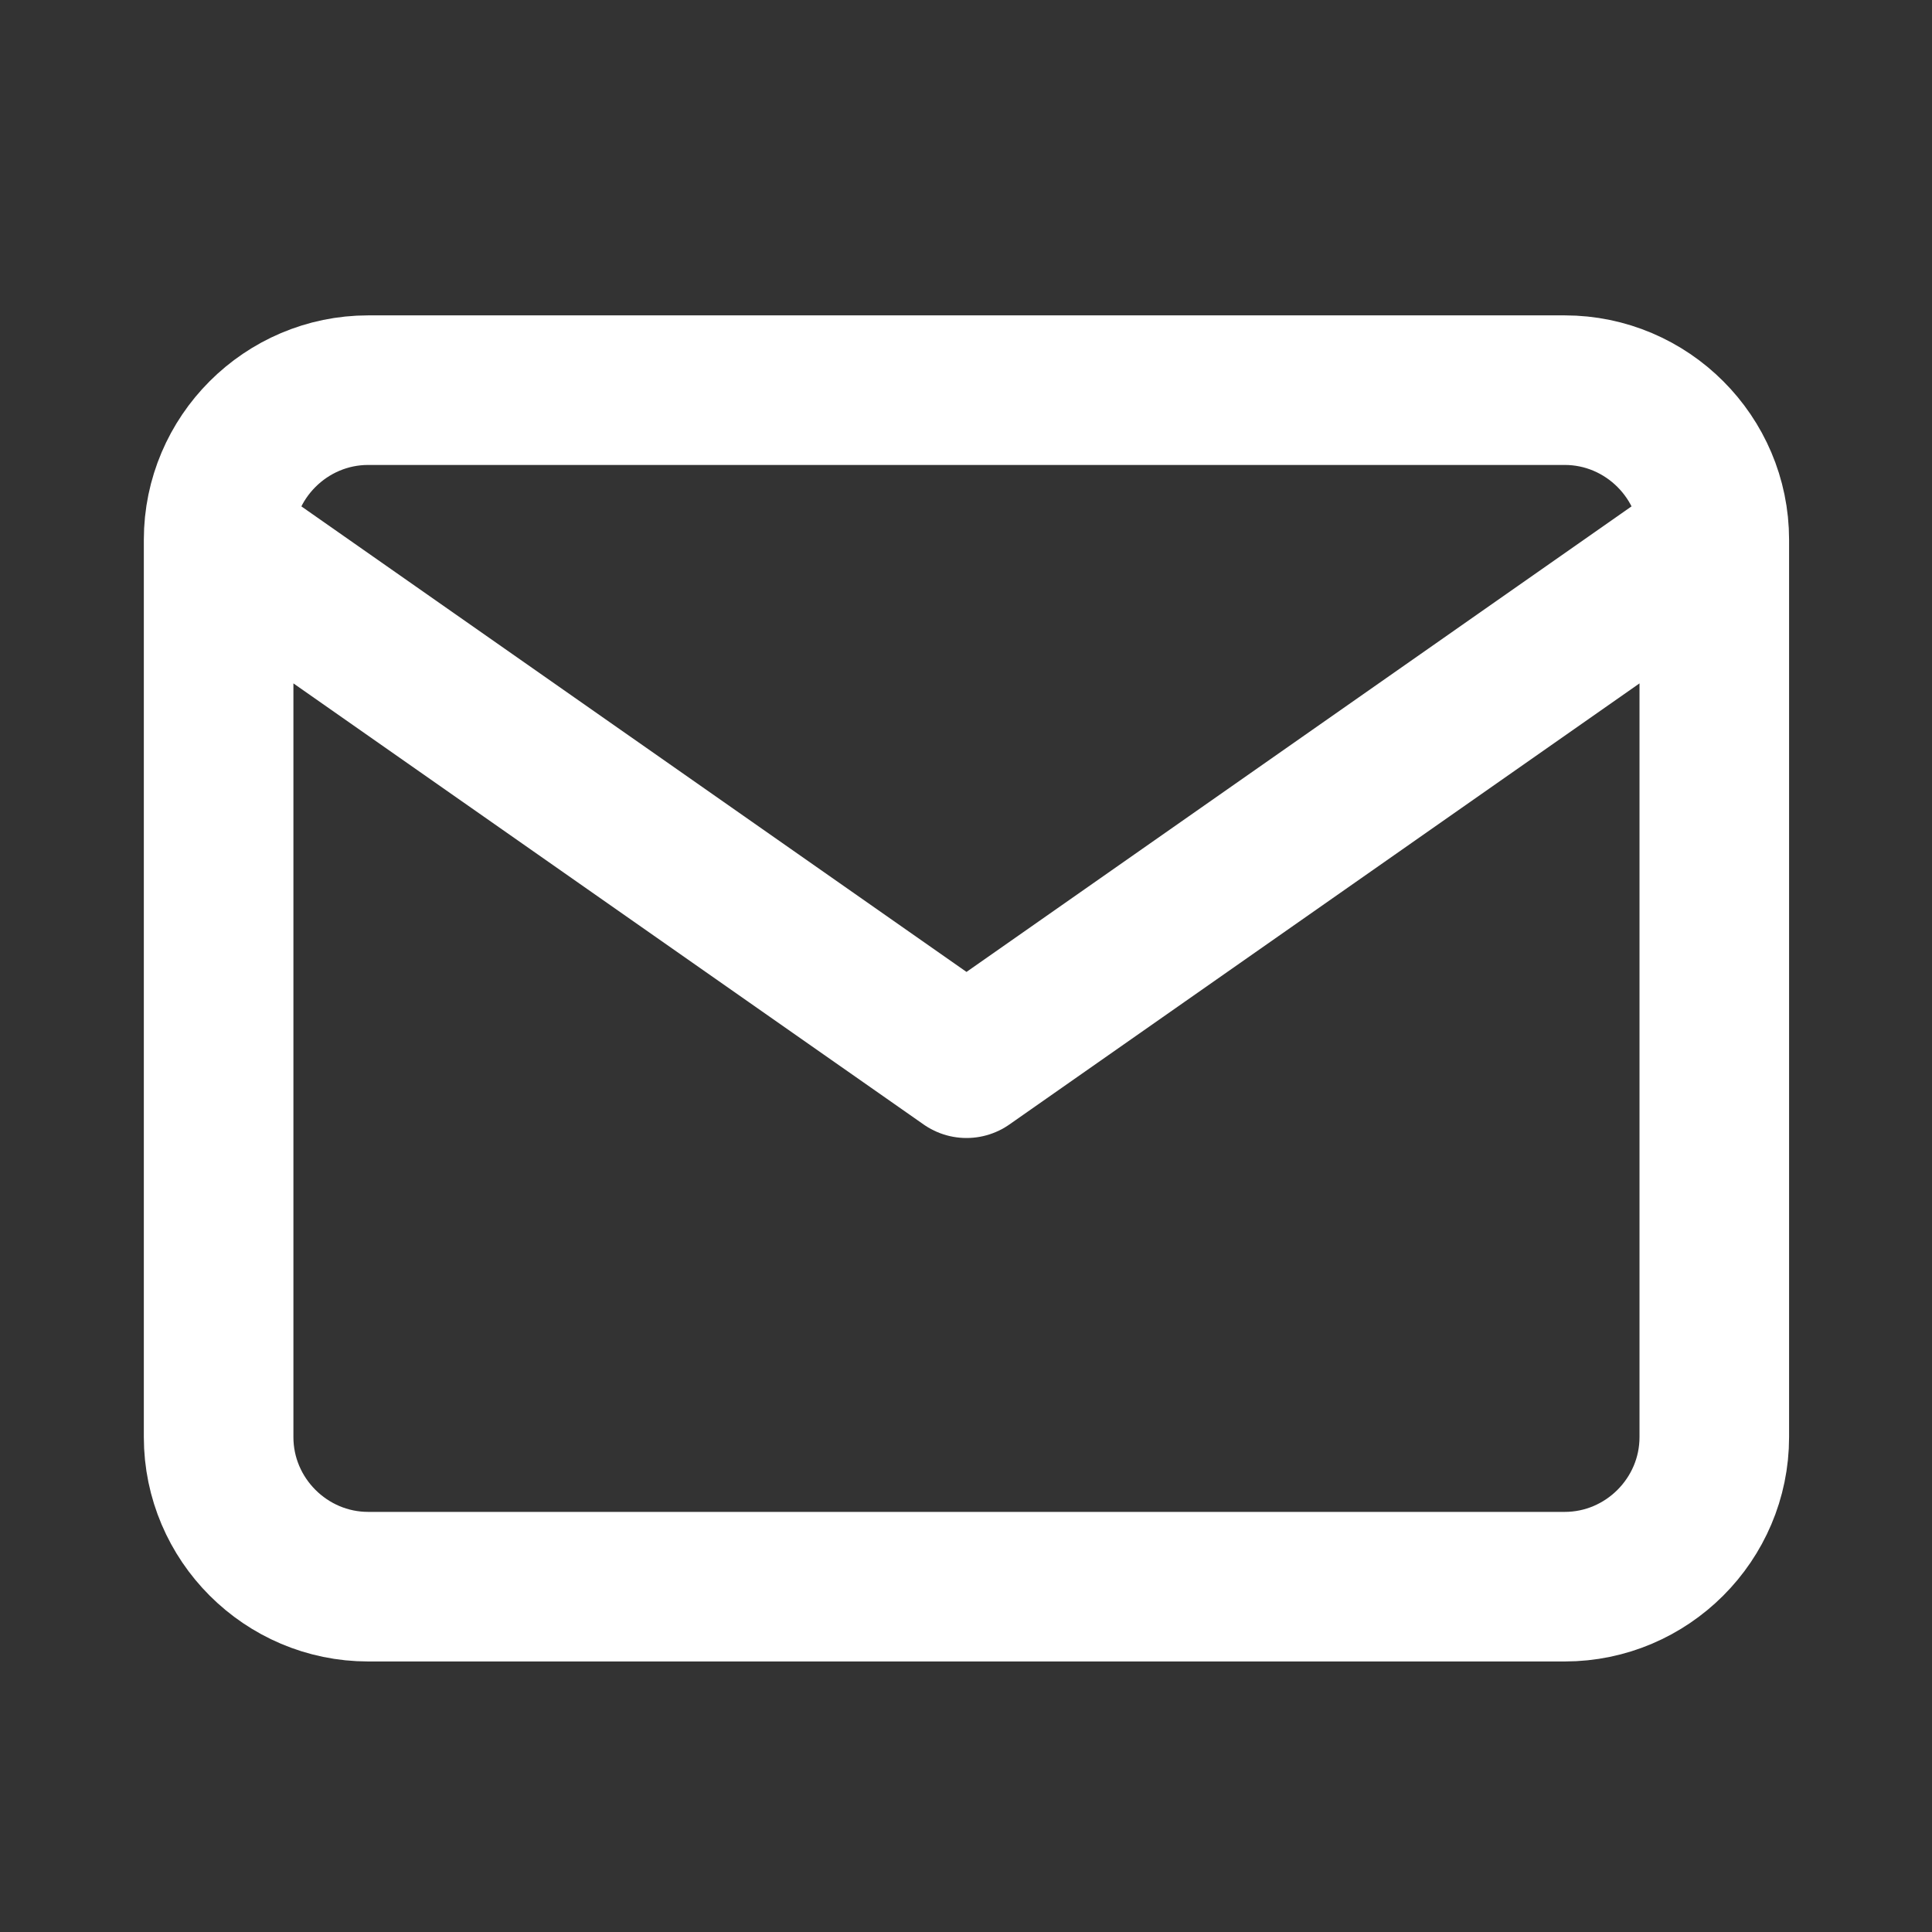 <svg width="19" height="19" viewBox="0 0 19 19" fill="none" xmlns="http://www.w3.org/2000/svg">
<rect x="0" y="0" width="19" height="19" fill="#333333" stroke="none"/>
<g id="mail">
<path id="Icon" d="M16.859 5.308C16.859 4.499 16.197 3.837 15.388 3.837H3.621C2.812 3.837 2.15 4.499 2.15 5.308M16.859 5.308V14.133C16.859 14.942 16.197 15.604 15.388 15.604H3.621C2.812 15.604 2.15 14.942 2.15 14.133V5.308M16.859 5.308L9.505 10.456L2.15 5.308" stroke="white" stroke-width="1.471" stroke-linecap="round" stroke-linejoin="round"/>
</g>
</svg>
